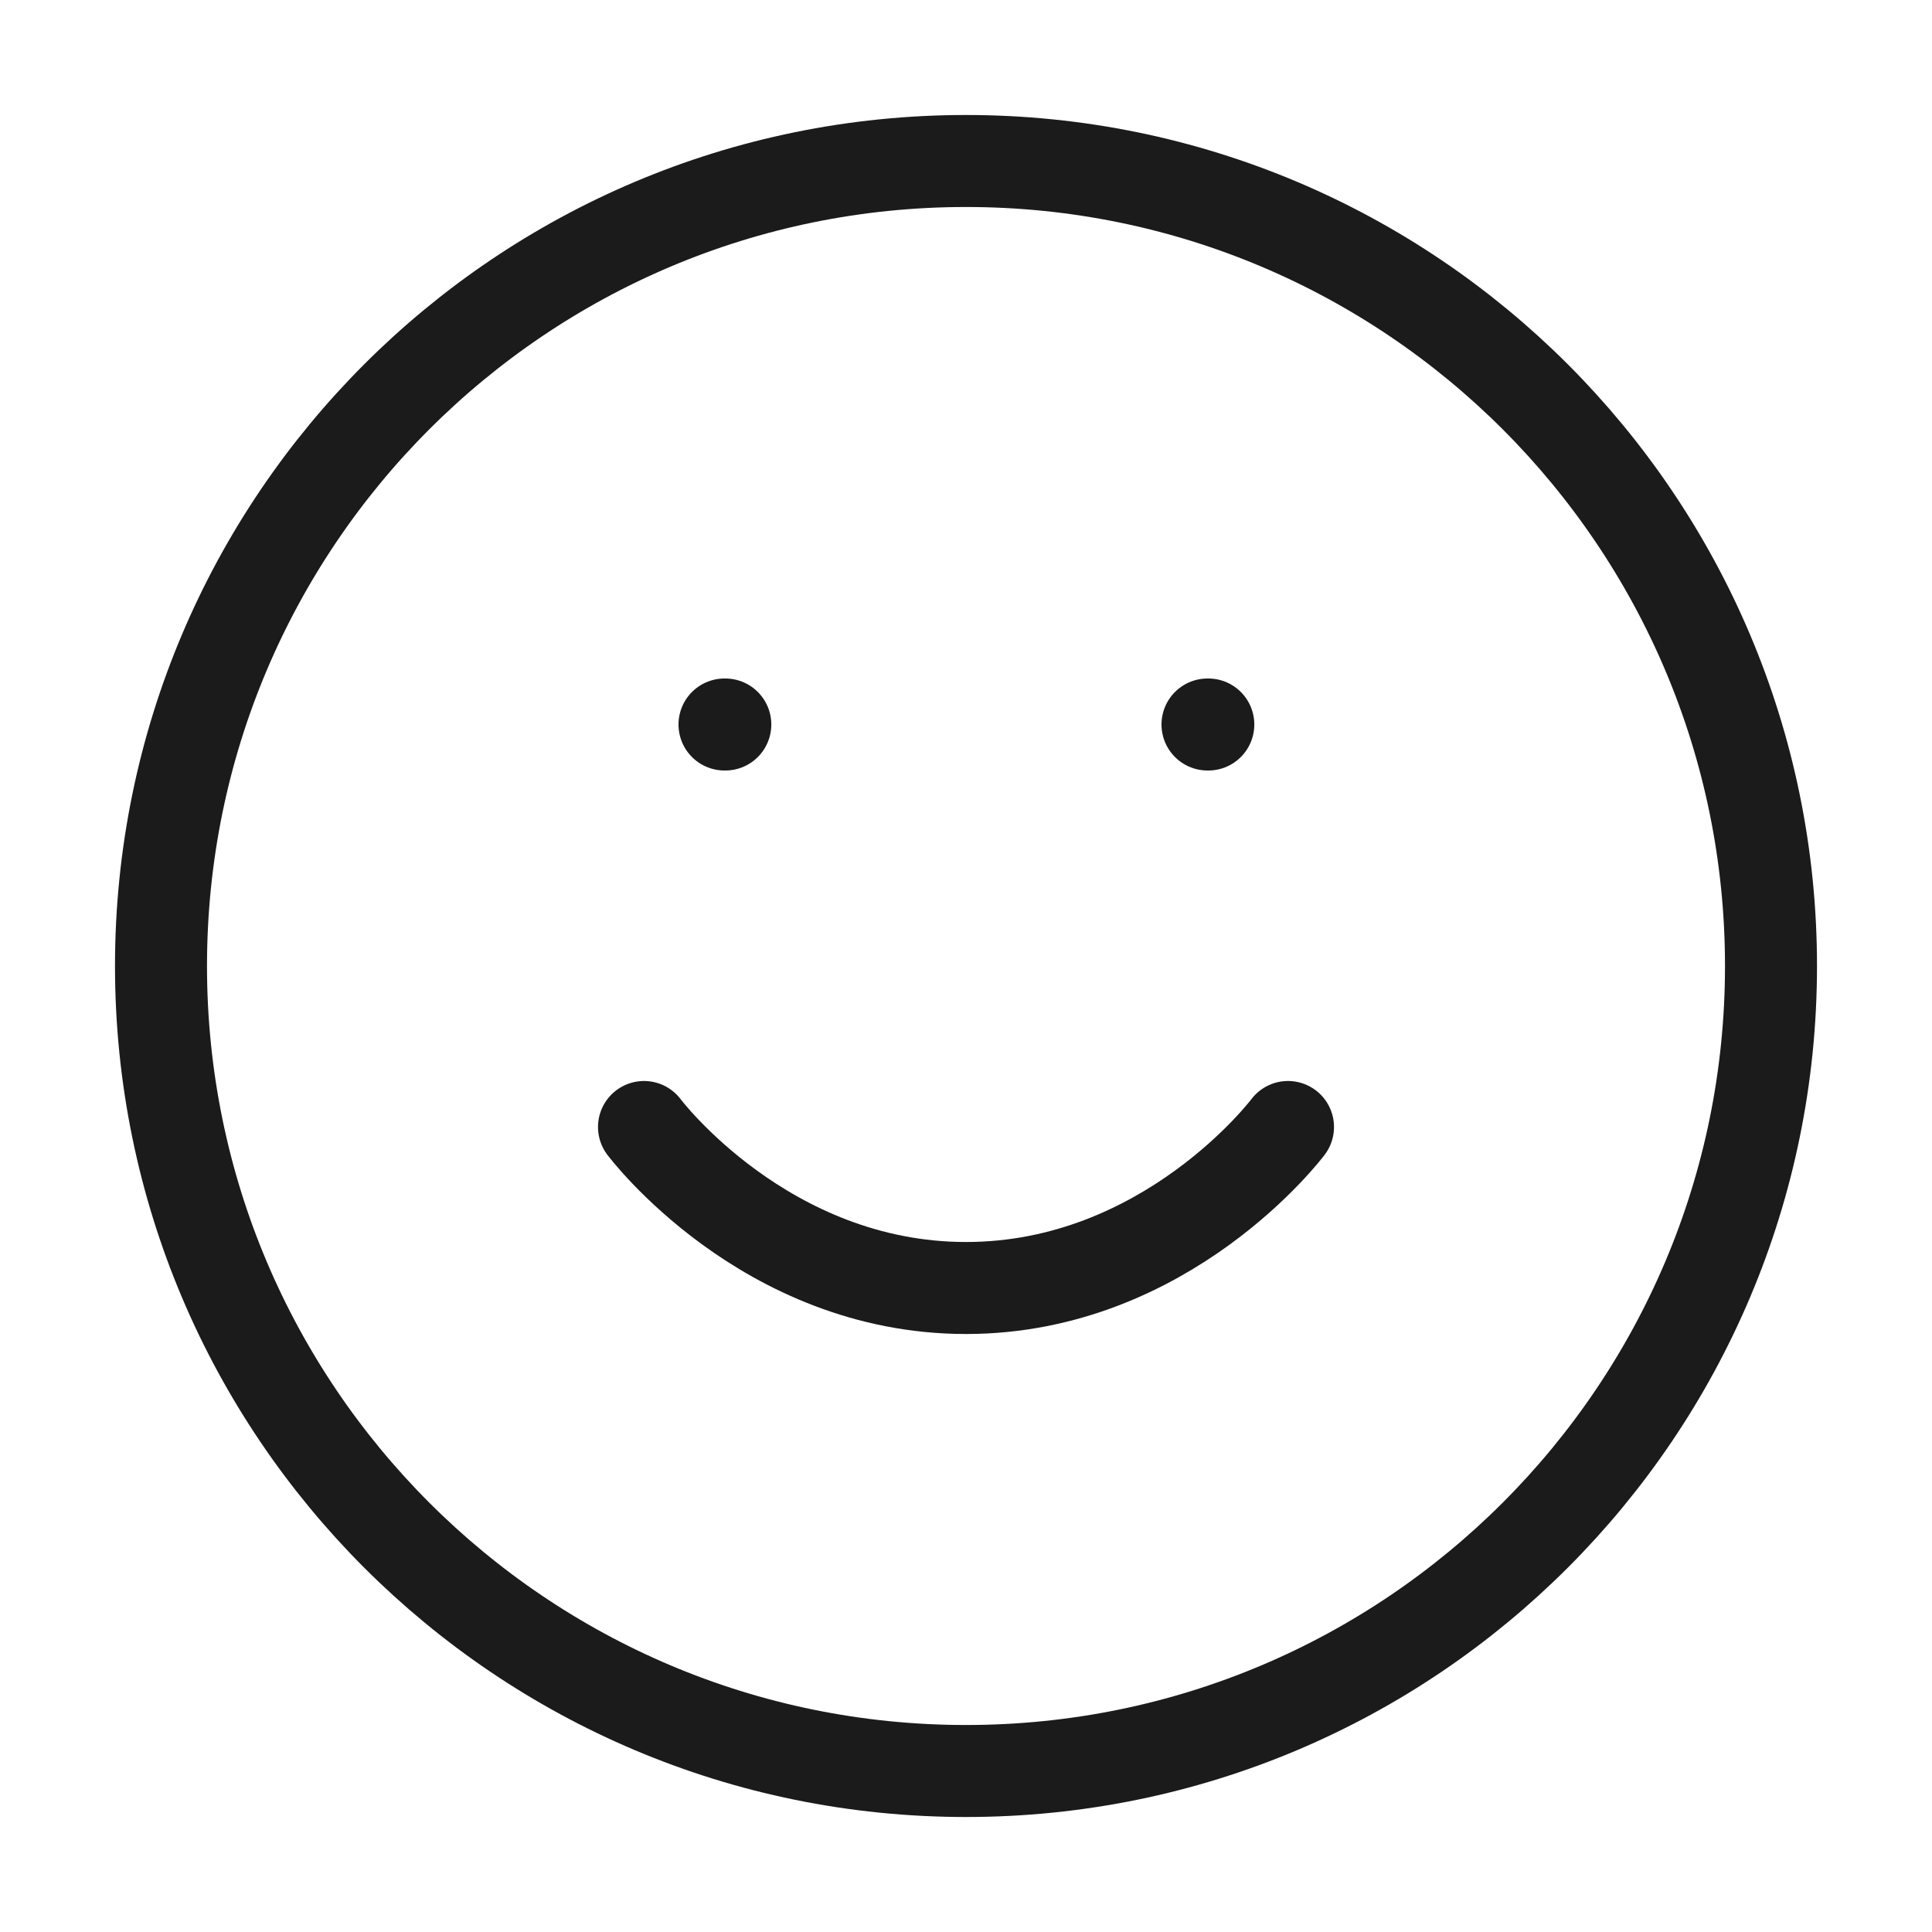 <svg width="84" height="84" viewBox="0 0 84 84" fill="none" xmlns="http://www.w3.org/2000/svg">
<path d="M42 77C61.33 77 77 61.33 77 42C77 22.67 61.33 7 42 7C22.67 7 7 22.67 7 42C7 61.33 22.67 77 42 77Z" stroke="#1B1B1B" stroke-width="4" stroke-linecap="round" stroke-linejoin="round"/>
<path d="M28 49C28 49 33.25 56 42 56C50.75 56 56 49 56 49" stroke="#1B1B1B" stroke-width="4" stroke-linecap="round" stroke-linejoin="round"/>
<path d="M31.5 31.5H31.535" stroke="#1B1B1B" stroke-width="4" stroke-linecap="round" stroke-linejoin="round"/>
<path d="M52.5 31.5H52.535" stroke="#1B1B1B" stroke-width="4" stroke-linecap="round" stroke-linejoin="round"/>
</svg>
